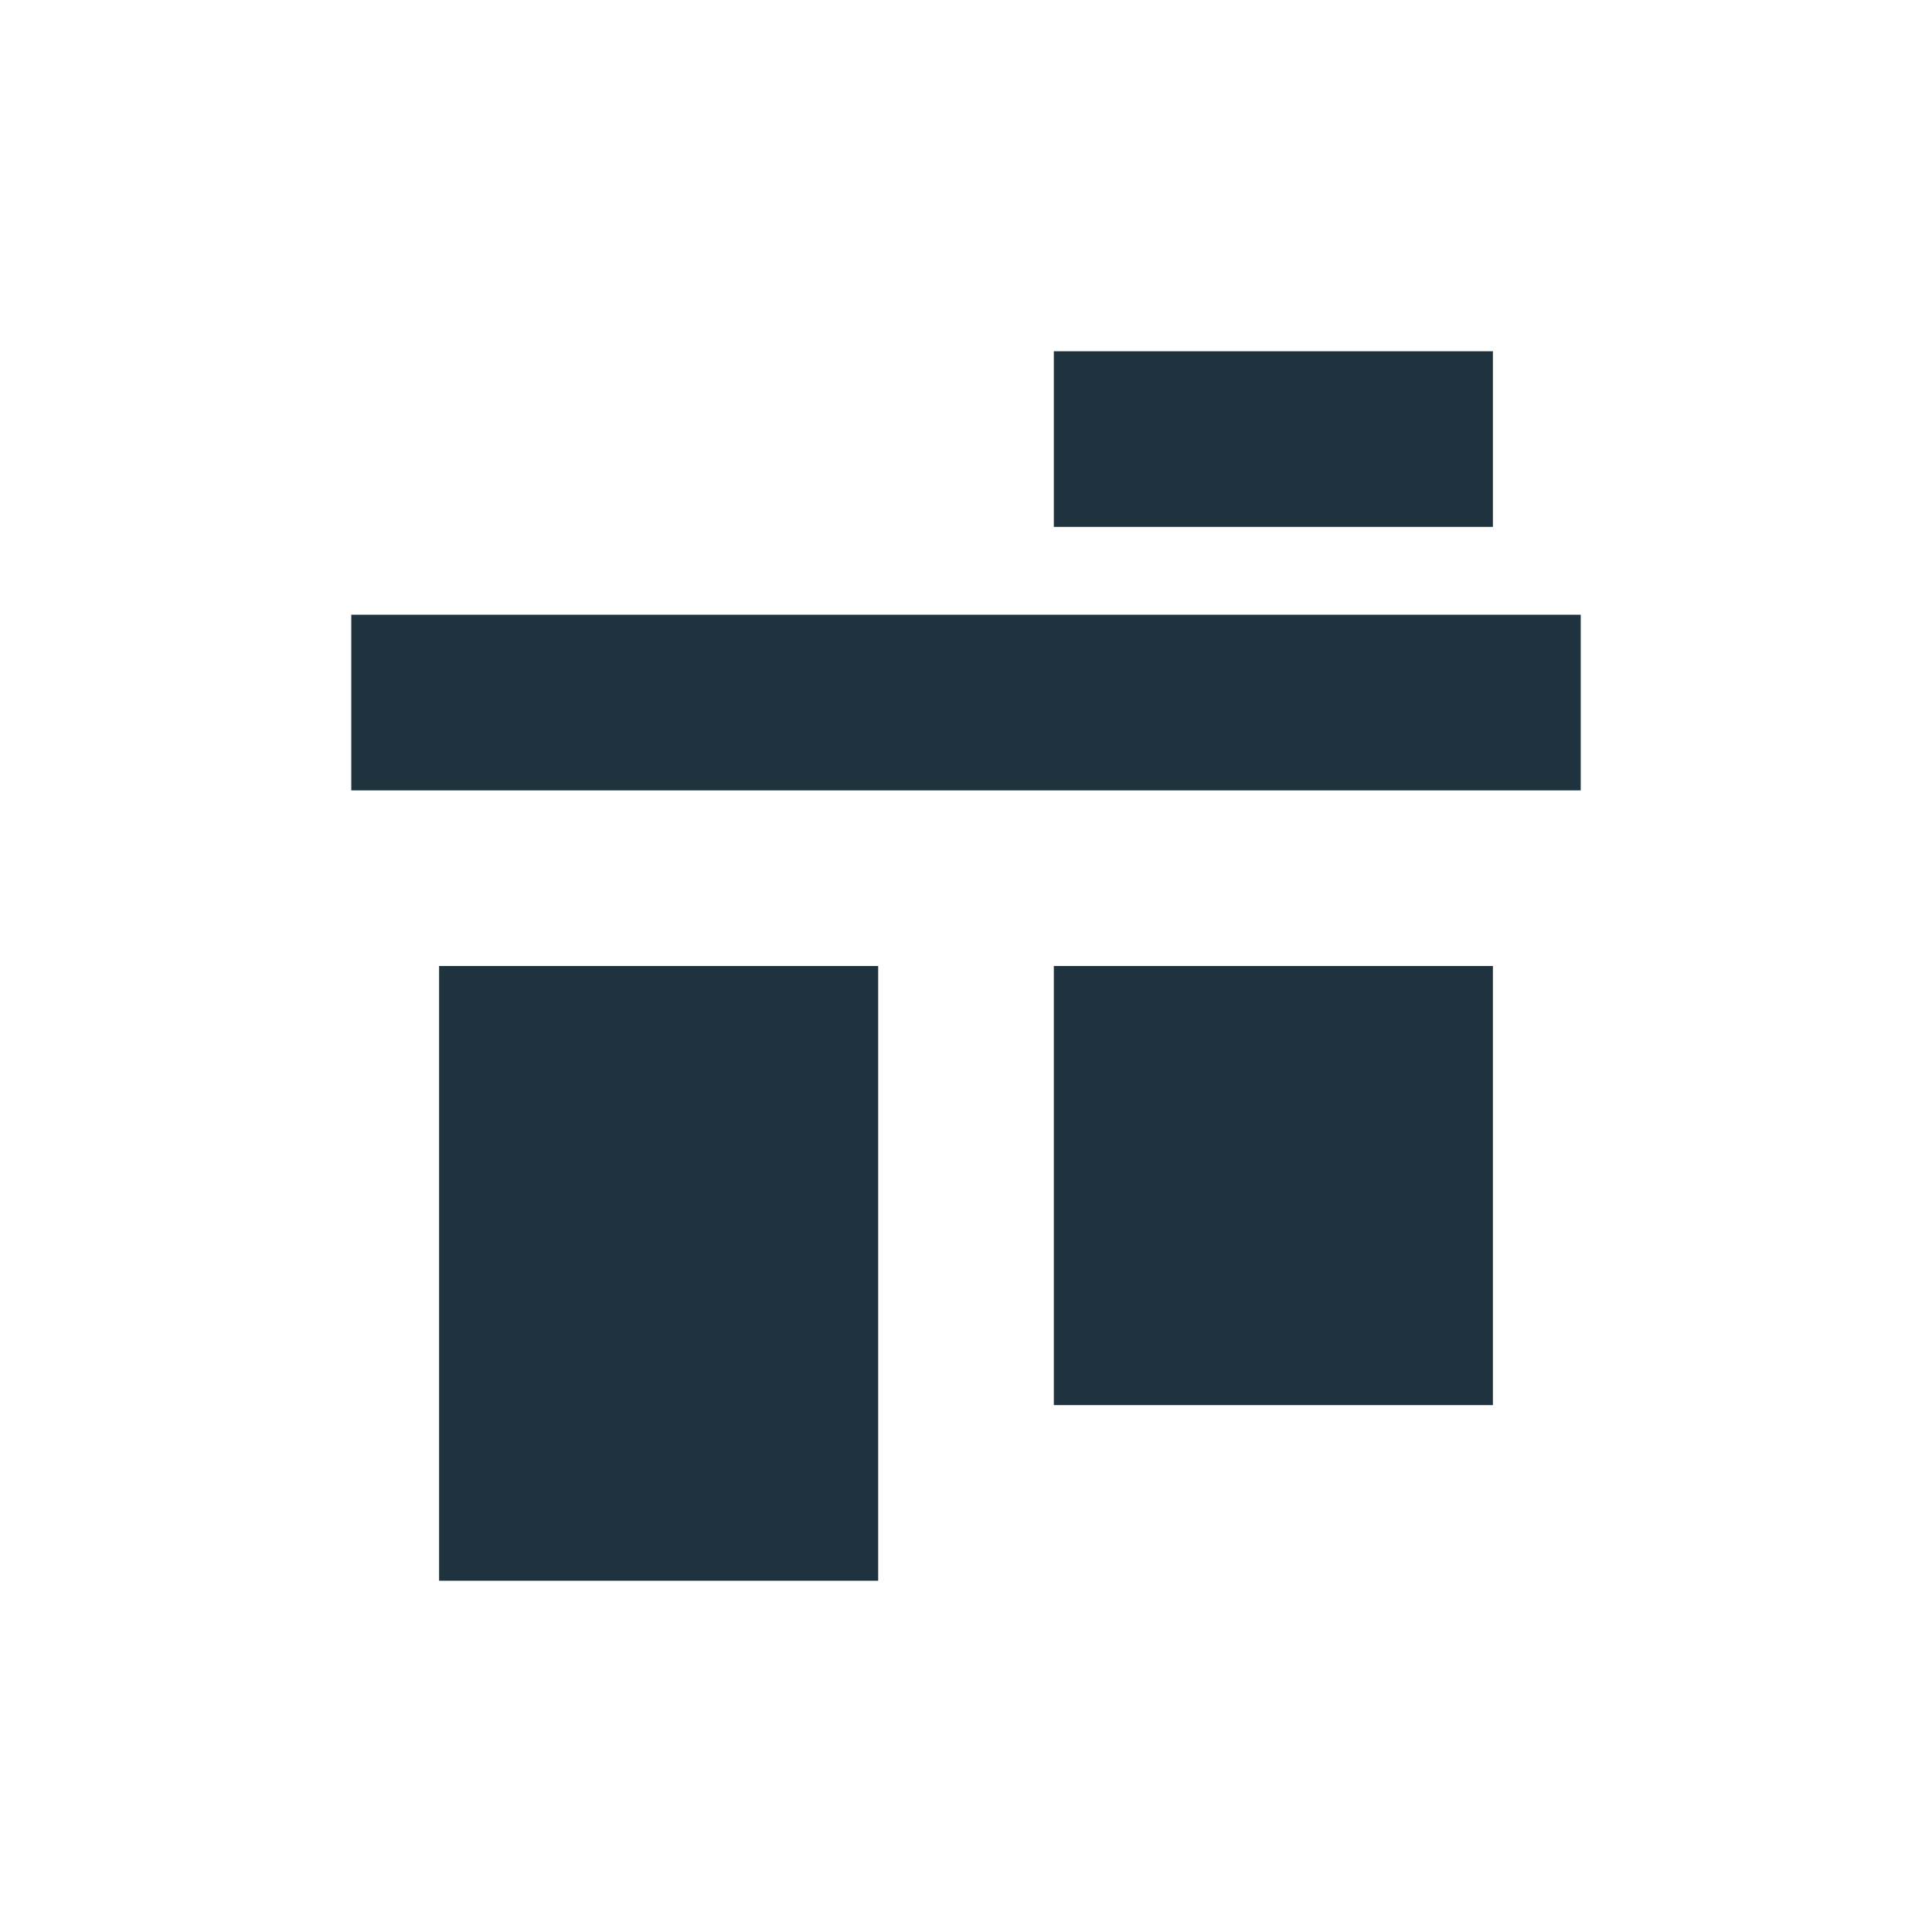 <svg xmlns="http://www.w3.org/2000/svg" width="22" height="22"><defs><style type="text/css" id="current-color-scheme"></style></defs><path d="M12 4v2h5V4h-5zM4 7v2h14V7H4zm1 4v7h5v-7H5zm7 0v5h5v-5h-5z" fill="currentColor" color="#1e333d"/></svg>